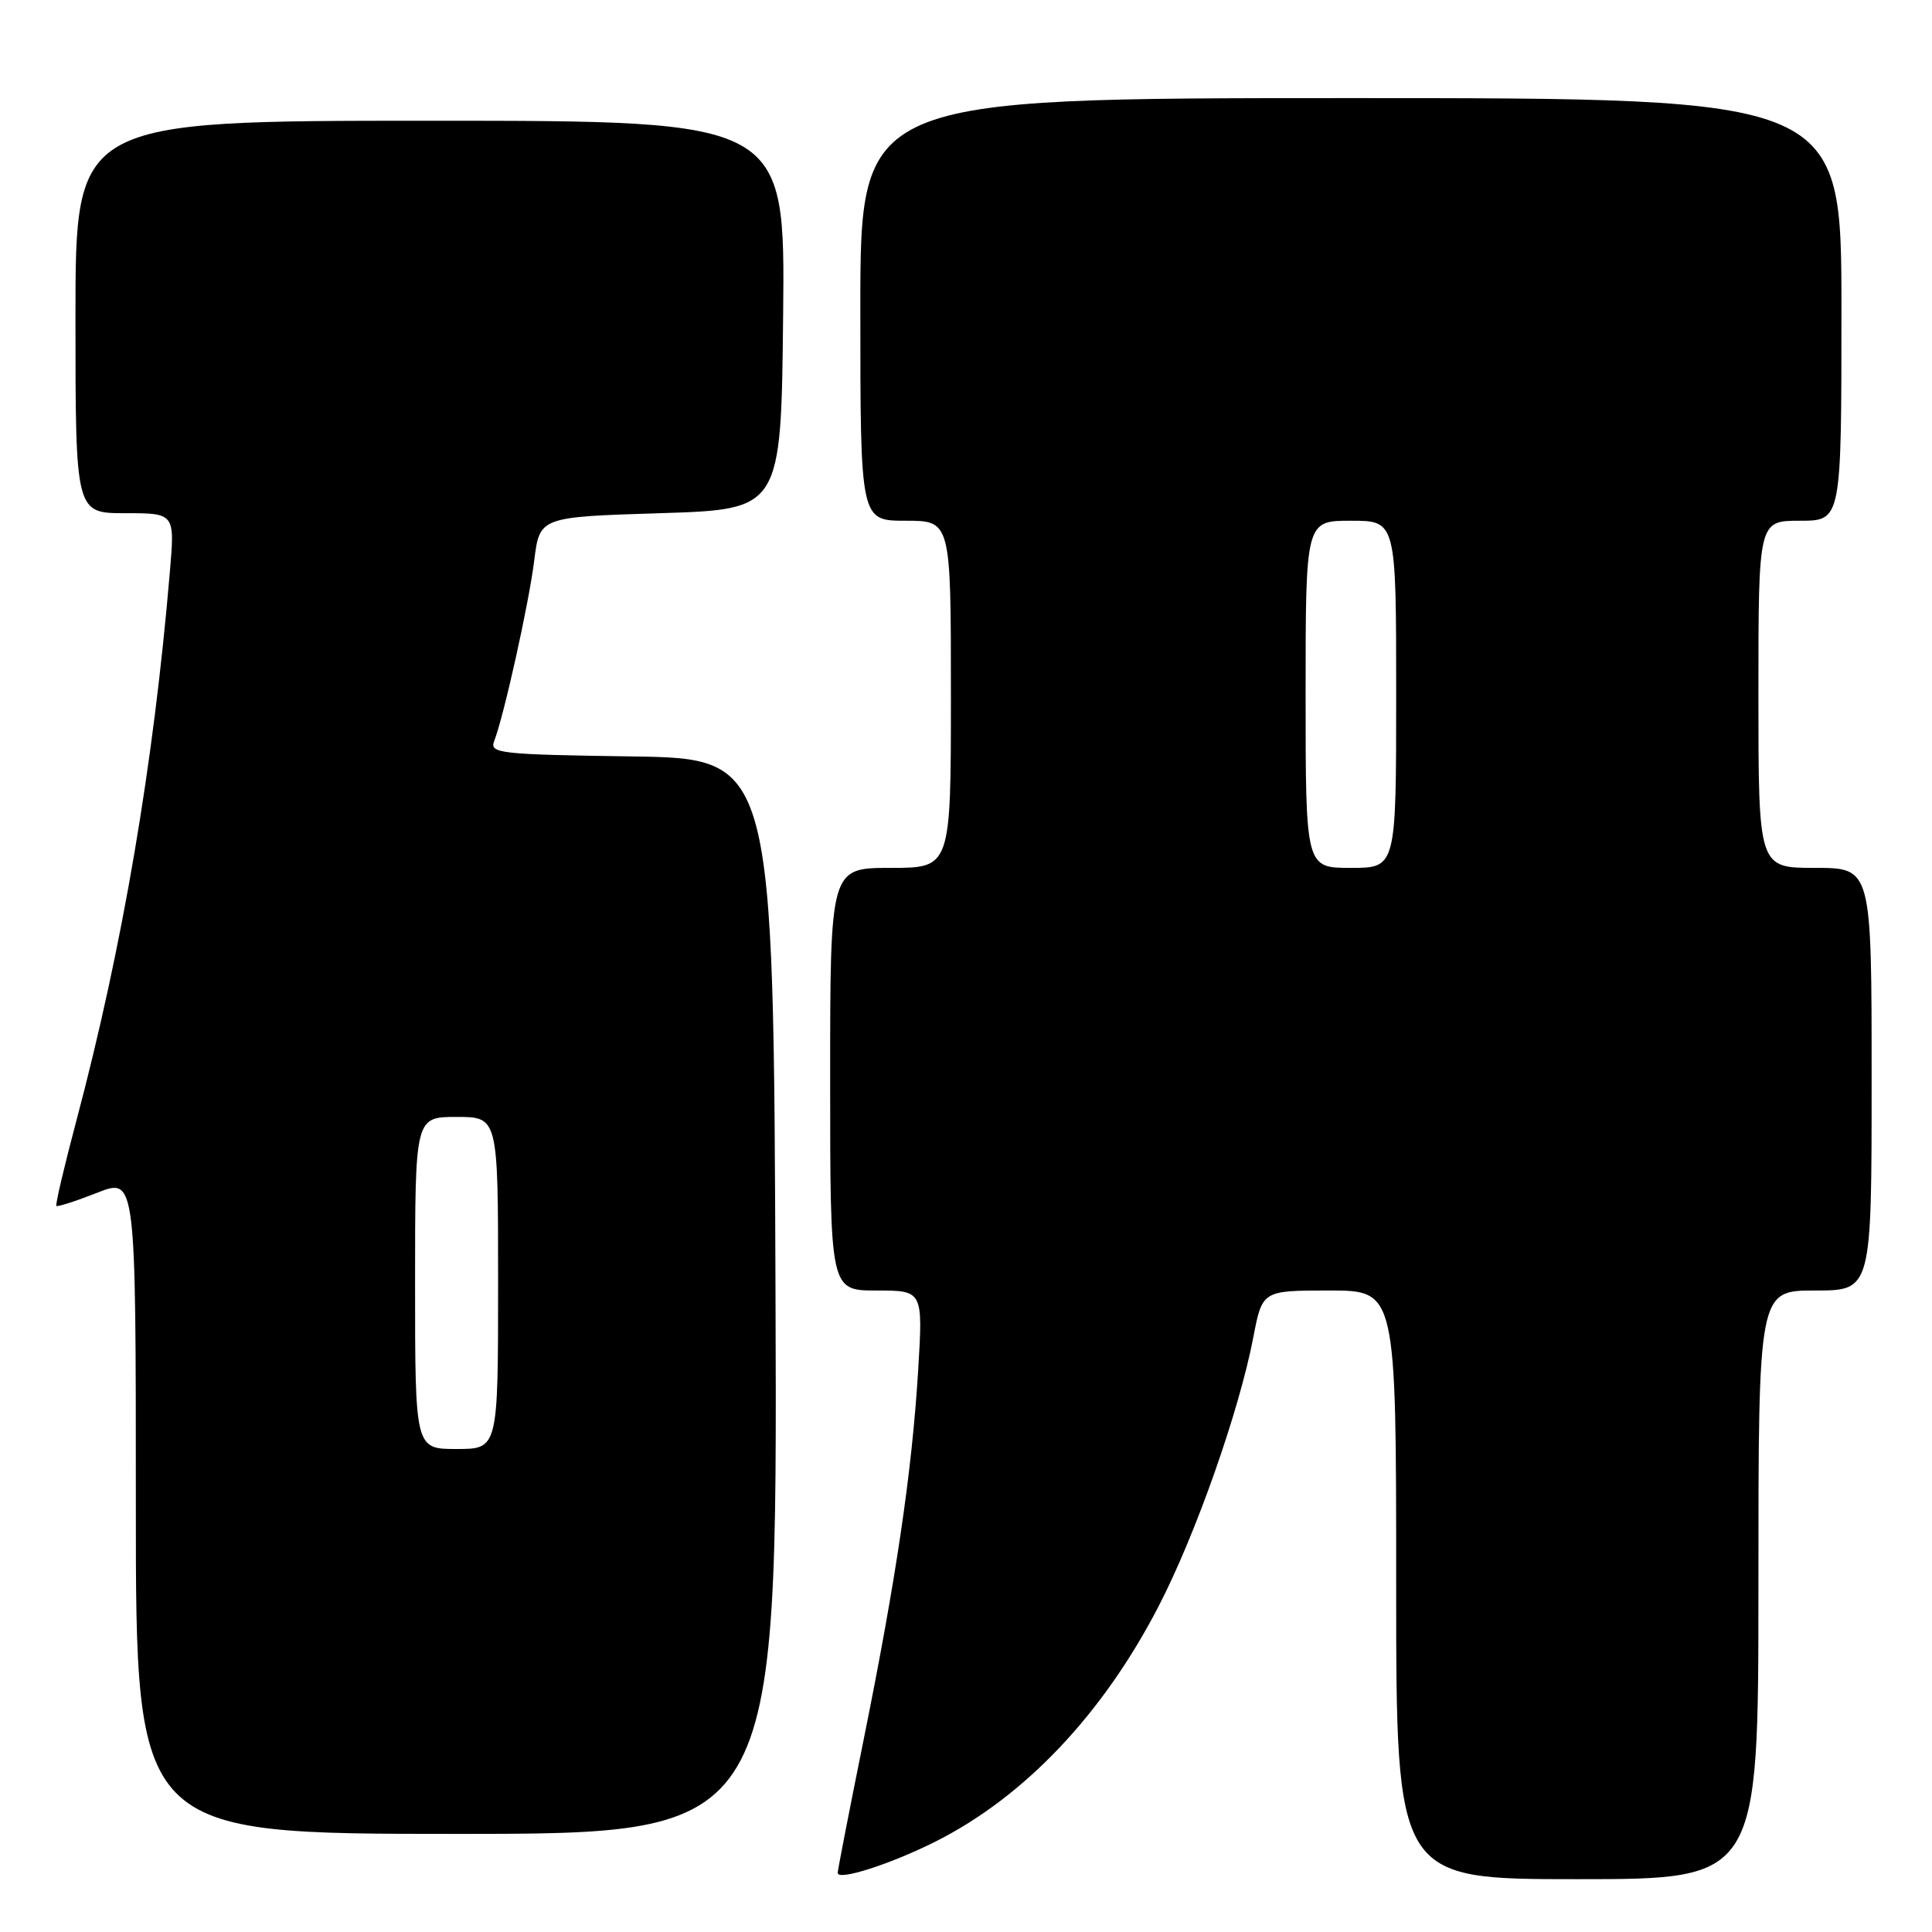 <?xml version="1.0" encoding="UTF-8" standalone="no"?>
<!DOCTYPE svg PUBLIC "-//W3C//DTD SVG 1.1//EN" "http://www.w3.org/Graphics/SVG/1.1/DTD/svg11.dtd" >
<svg xmlns="http://www.w3.org/2000/svg" xmlns:xlink="http://www.w3.org/1999/xlink" version="1.1" viewBox="0 0 256 256">
 <g >
 <path fill="currentColor"
d=" M 124.01 243.99 C 135.78 238.06 146.13 227.13 153.51 212.86 C 158.42 203.38 164.18 187.02 166.06 177.25 C 167.26 171.00 167.26 171.00 176.13 171.00 C 185.00 171.00 185.00 171.00 185.00 210.00 C 185.00 249.00 185.00 249.00 209.00 249.00 C 233.00 249.00 233.00 249.00 233.00 210.00 C 233.00 171.00 233.00 171.00 240.50 171.00 C 248.00 171.00 248.00 171.00 248.00 143.00 C 248.00 115.00 248.00 115.00 240.50 115.00 C 233.00 115.00 233.00 115.00 233.00 92.00 C 233.00 69.00 233.00 69.00 238.50 69.00 C 244.00 69.00 244.00 69.00 244.00 41.00 C 244.00 13.00 244.00 13.00 179.00 13.00 C 114.00 13.00 114.00 13.00 114.00 41.00 C 114.00 69.00 114.00 69.00 120.00 69.00 C 126.00 69.00 126.00 69.00 126.00 92.00 C 126.00 115.00 126.00 115.00 118.00 115.00 C 110.00 115.00 110.00 115.00 110.00 143.00 C 110.00 171.00 110.00 171.00 116.15 171.00 C 122.30 171.00 122.30 171.00 121.66 181.60 C 120.83 195.10 118.76 209.11 114.44 230.50 C 112.55 239.85 111.00 247.80 111.00 248.17 C 111.00 249.26 118.08 246.98 124.01 243.99 Z  M 102.76 171.75 C 102.50 100.50 102.50 100.50 83.65 100.23 C 66.26 99.98 64.86 99.82 65.47 98.23 C 66.77 94.89 70.08 79.97 70.79 74.26 C 71.51 68.50 71.51 68.50 87.50 68.00 C 103.50 67.50 103.50 67.50 103.77 41.75 C 104.03 16.00 104.03 16.00 57.02 16.00 C 10.00 16.00 10.00 16.00 10.00 42.00 C 10.00 68.00 10.00 68.00 16.59 68.00 C 23.17 68.00 23.17 68.00 22.51 75.75 C 20.35 101.34 16.24 125.46 10.12 148.50 C 8.51 154.55 7.32 159.63 7.47 159.79 C 7.62 159.94 10.05 159.16 12.87 158.05 C 18.00 156.03 18.00 156.03 18.00 199.51 C 18.00 243.00 18.00 243.00 60.51 243.00 C 103.01 243.00 103.01 243.00 102.76 171.75 Z  M 173.00 92.00 C 173.00 69.00 173.00 69.00 179.00 69.00 C 185.00 69.00 185.00 69.00 185.00 92.00 C 185.00 115.00 185.00 115.00 179.00 115.00 C 173.00 115.00 173.00 115.00 173.00 92.00 Z  M 55.00 170.00 C 55.00 148.00 55.00 148.00 60.50 148.00 C 66.00 148.00 66.00 148.00 66.00 170.00 C 66.00 192.00 66.00 192.00 60.50 192.00 C 55.00 192.00 55.00 192.00 55.00 170.00 Z "/>
</g>
</svg>